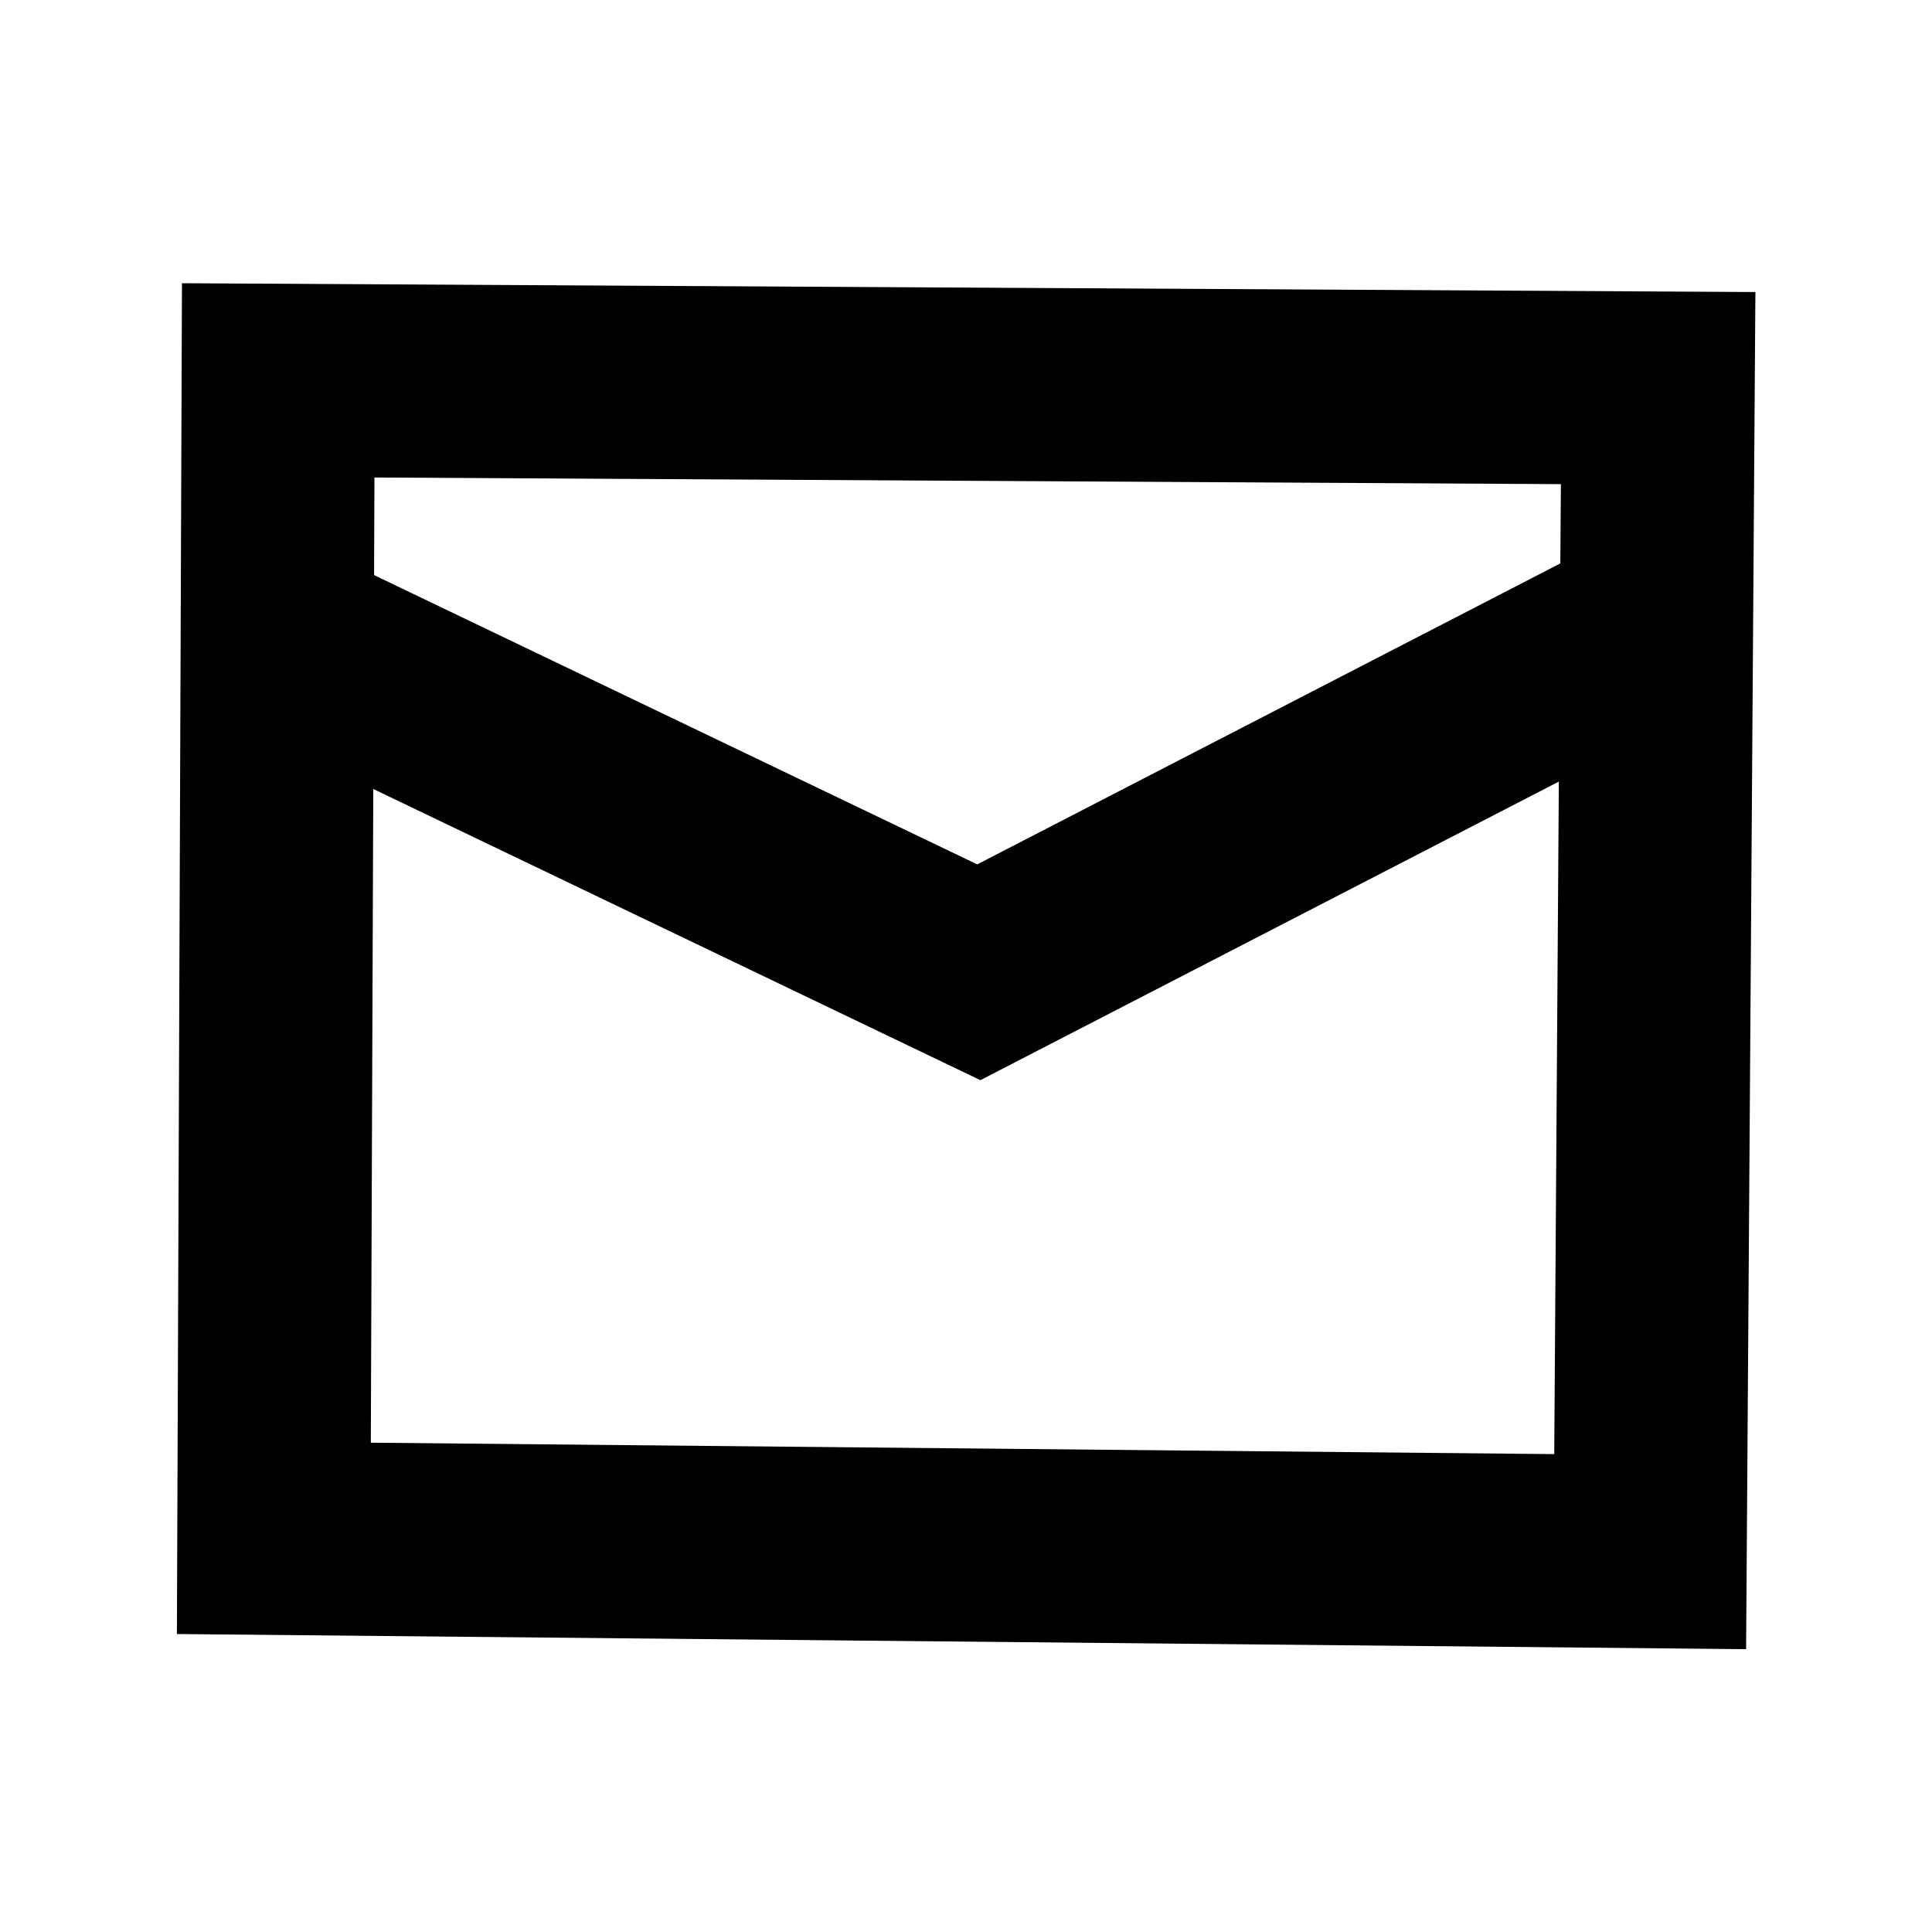 <?xml version="1.0" encoding="UTF-8"?><svg id="Layer_3" xmlns="http://www.w3.org/2000/svg" viewBox="0 0 80 80"><defs><style>.cls-1{fill:none;stroke:#000;stroke-miterlimit:10;stroke-width:8px;}</style></defs><polygon class="cls-1" points="11.52 15.75 11.34 63.7 68.33 64.25 68.66 16.07 11.52 15.75"/><polyline class="cls-1" points="11.34 26.26 40.53 40.26 68.66 25.74"/></svg>